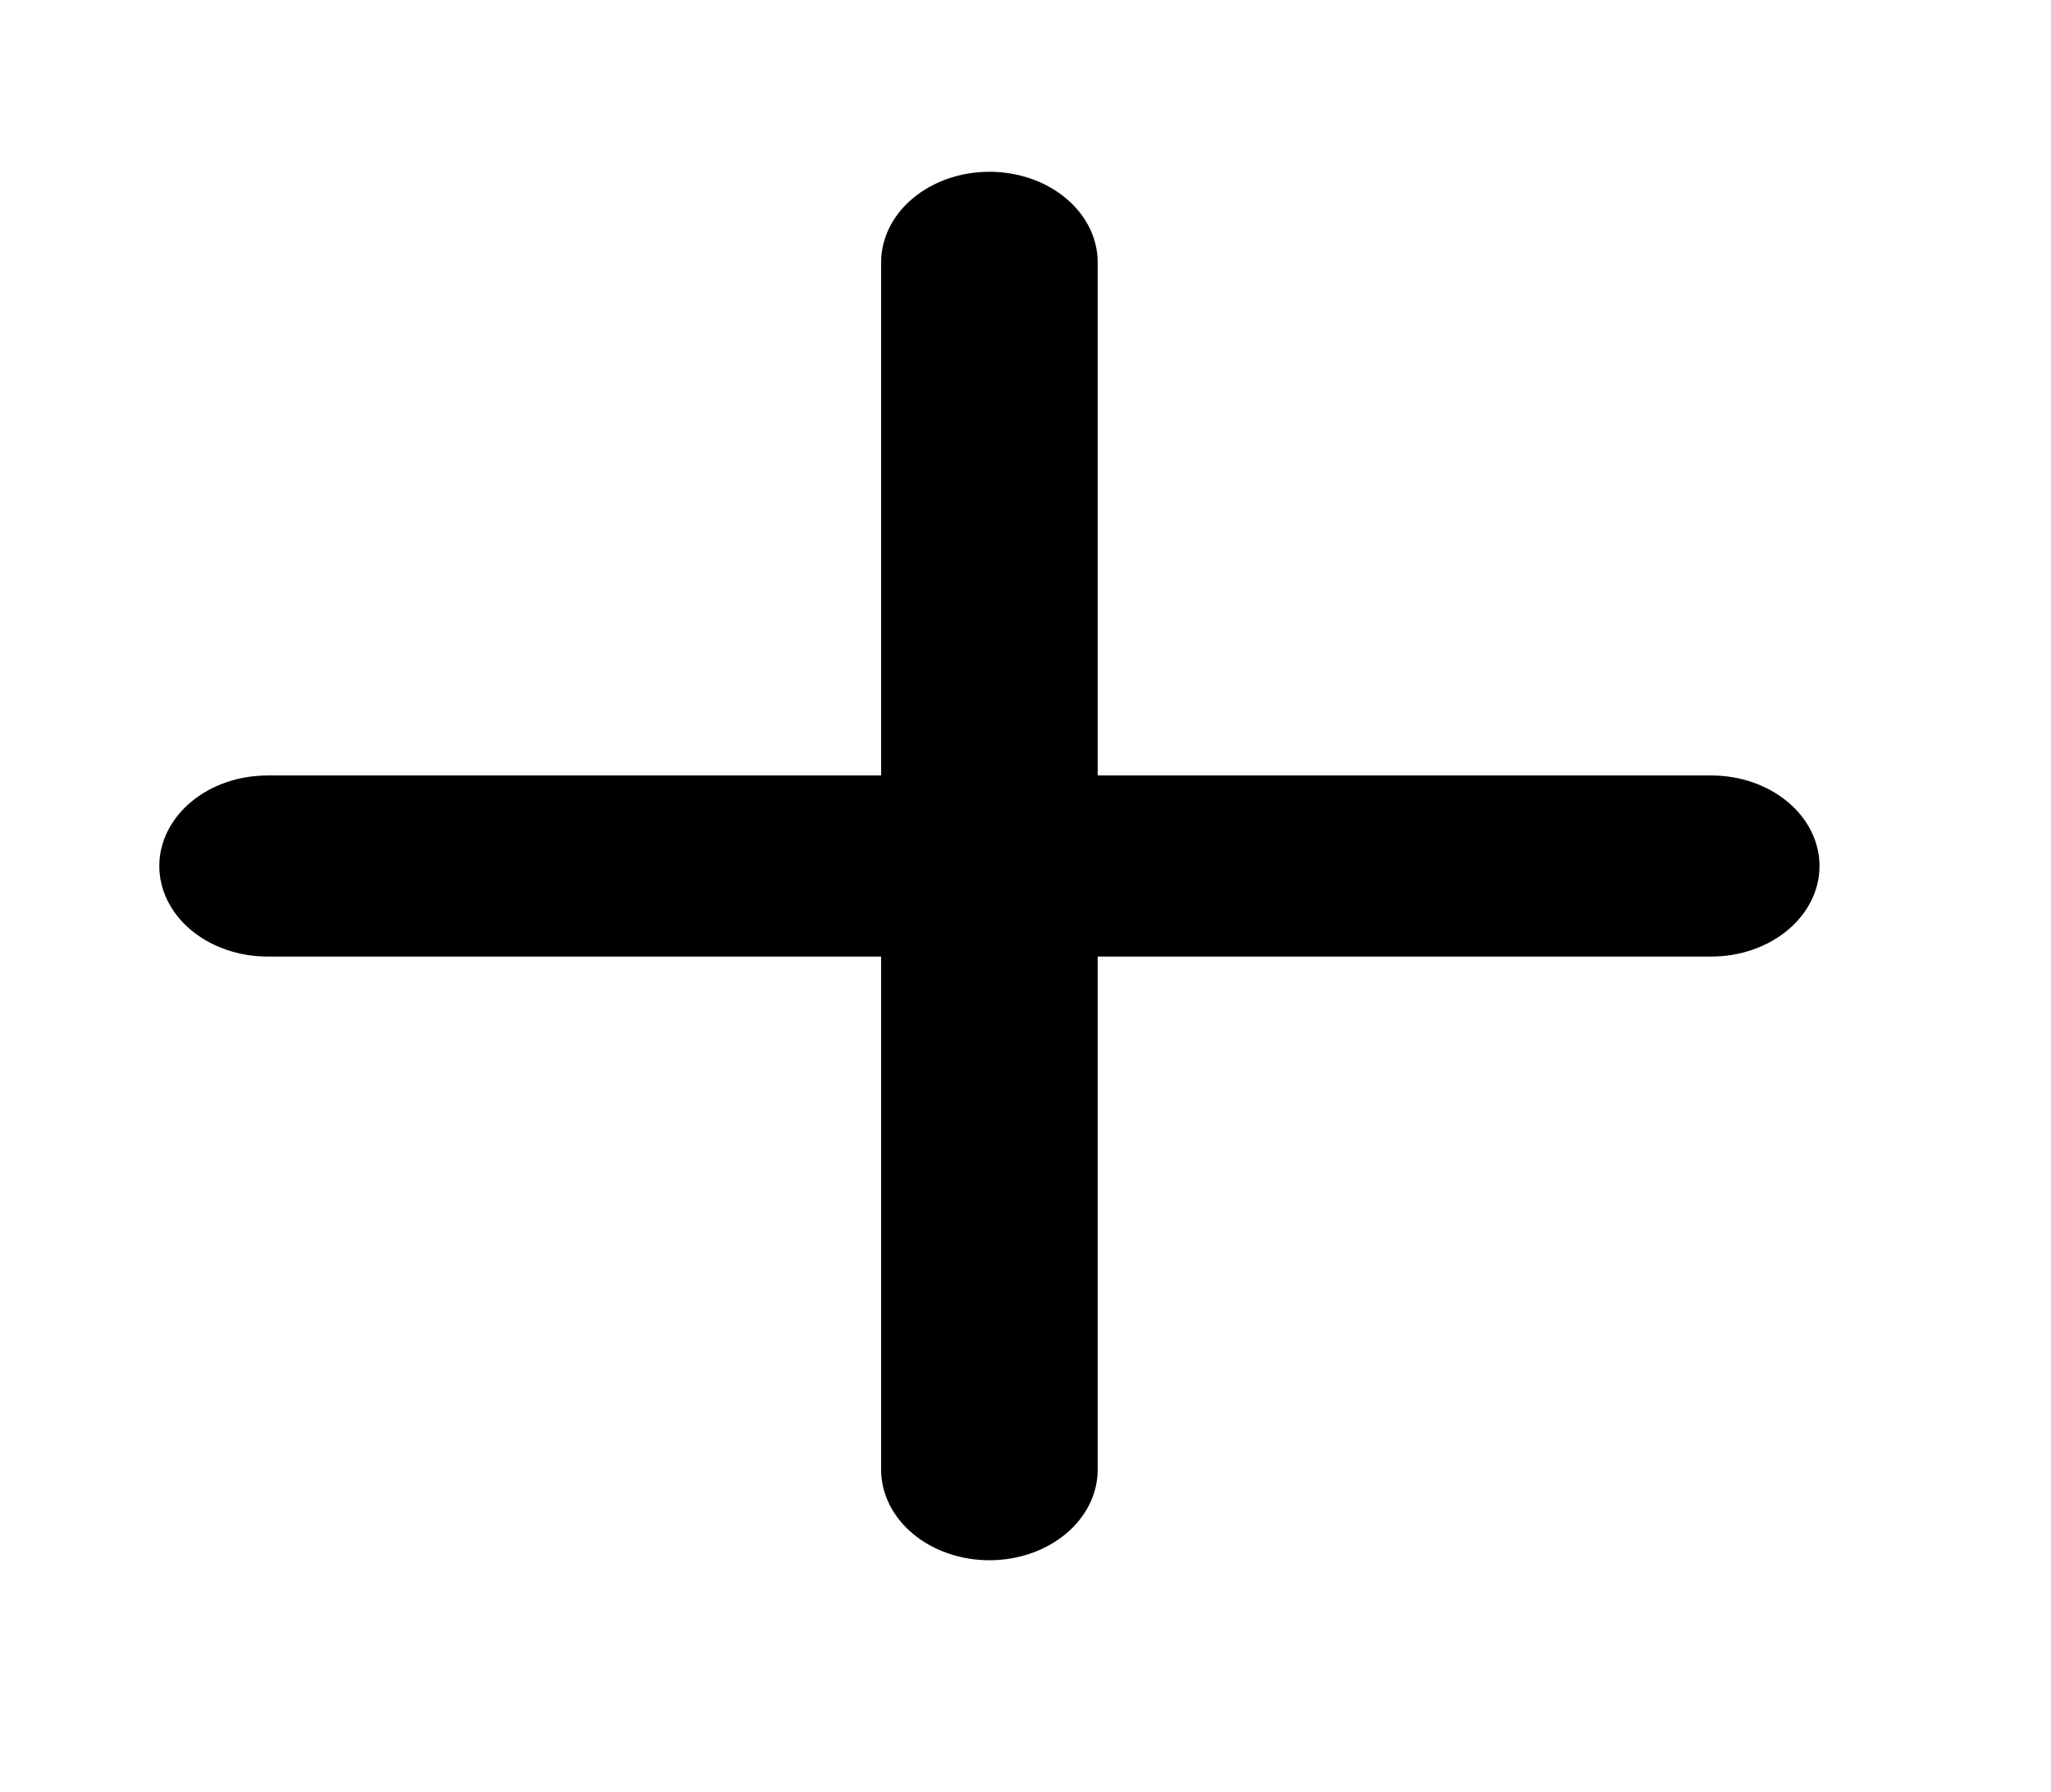 <svg width="103" height="90" viewBox="0 0 103 90" fill="none" xmlns="http://www.w3.org/2000/svg">
<path d="M55.125 13.172C55.125 11.966 54.552 10.809 53.532 9.957C52.513 9.104 51.13 8.625 49.688 8.625C48.245 8.625 46.862 9.104 45.843 9.957C44.823 10.809 44.25 11.966 44.25 13.172V38.938H13.438C11.995 38.938 10.612 39.416 9.593 40.269C8.573 41.122 8 42.279 8 43.484C8 44.69 8.573 45.847 9.593 46.7C10.612 47.552 11.995 48.031 13.438 48.031H44.25V73.797C44.25 75.003 44.823 76.159 45.843 77.012C46.862 77.865 48.245 78.344 49.688 78.344C51.13 78.344 52.513 77.865 53.532 77.012C54.552 76.159 55.125 75.003 55.125 73.797V48.031H85.938C87.38 48.031 88.763 47.552 89.782 46.7C90.802 45.847 91.375 44.69 91.375 43.484C91.375 42.279 90.802 41.122 89.782 40.269C88.763 39.416 87.38 38.938 85.938 38.938H55.125V13.172Z" fill="black"/>
</svg>
